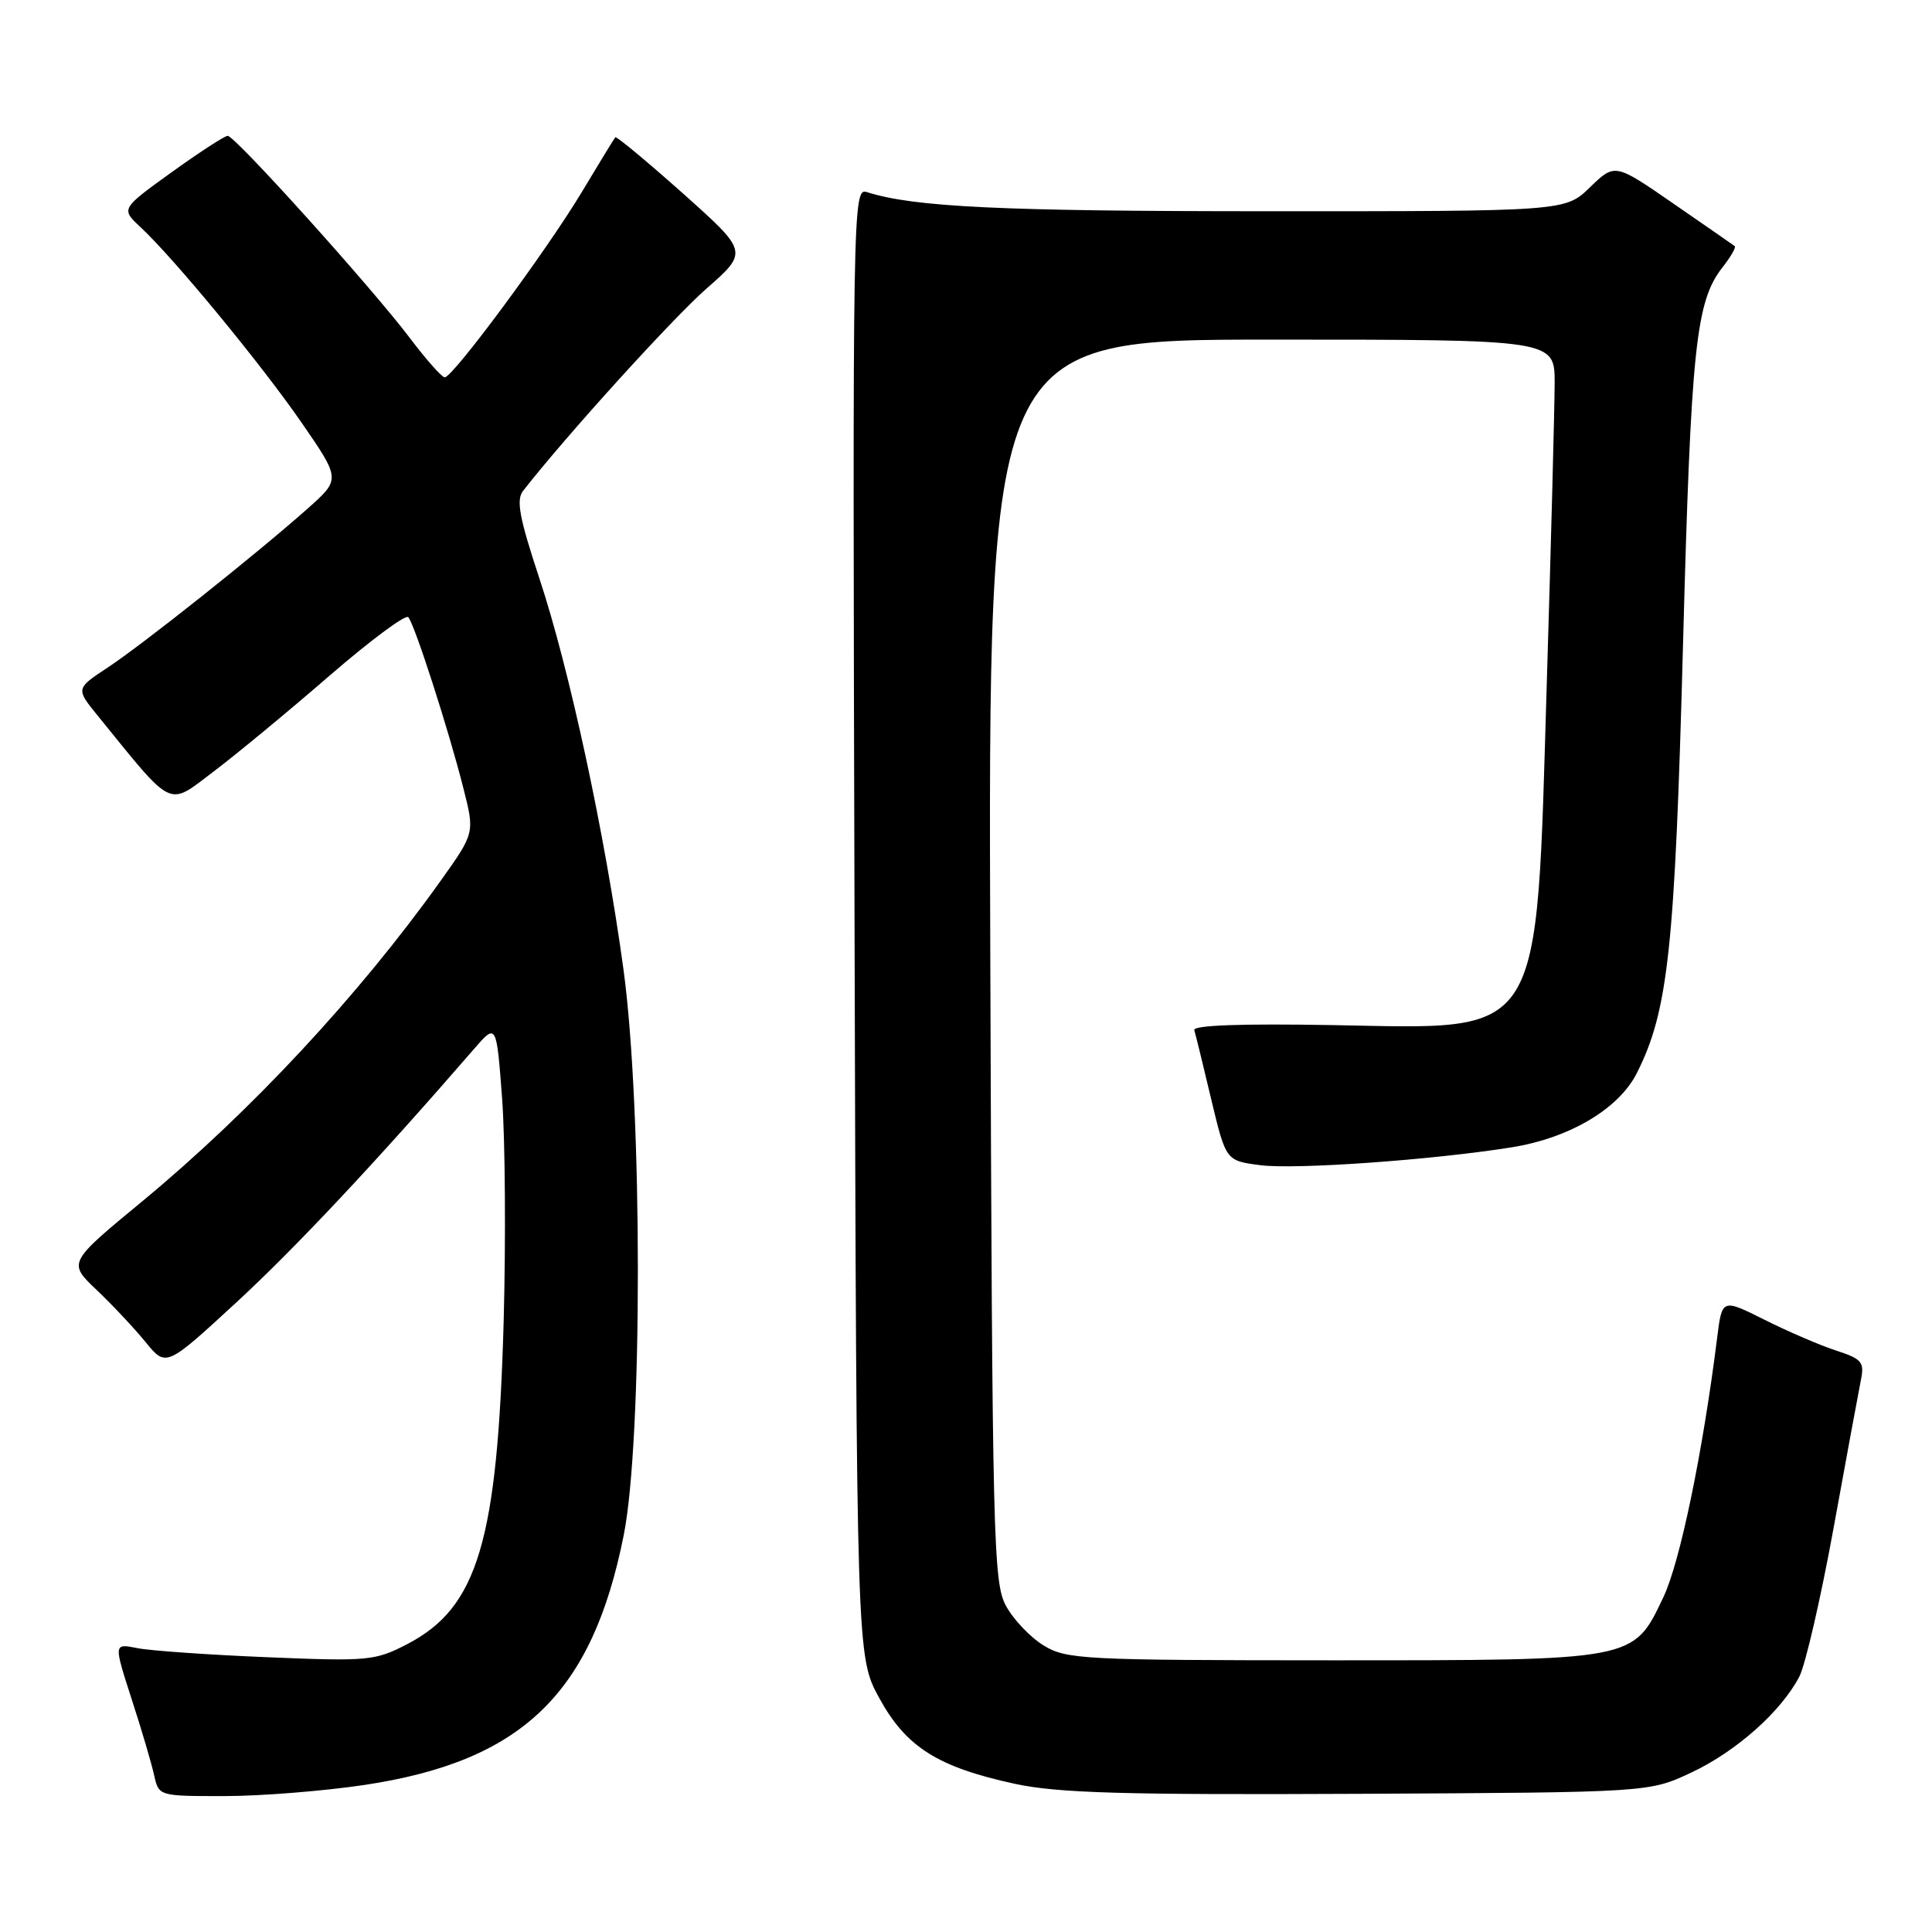 <?xml version="1.0" encoding="UTF-8" standalone="no"?>
<!DOCTYPE svg PUBLIC "-//W3C//DTD SVG 1.1//EN" "http://www.w3.org/Graphics/SVG/1.1/DTD/svg11.dtd" >
<svg xmlns="http://www.w3.org/2000/svg" xmlns:xlink="http://www.w3.org/1999/xlink" version="1.1" viewBox="0 0 256 256">
 <g >
 <path fill="currentColor"
d=" M 48.33 236.51 C 69.20 233.36 78.47 224.42 82.65 203.40 C 85.16 190.76 85.14 147.05 82.62 128.50 C 80.19 110.65 75.46 88.65 71.46 76.61 C 68.82 68.62 68.37 66.24 69.31 65.04 C 75.12 57.61 89.11 42.20 93.59 38.26 C 99.16 33.37 99.16 33.37 90.48 25.62 C 85.70 21.36 81.67 18.02 81.53 18.19 C 81.38 18.36 79.37 21.65 77.06 25.50 C 72.38 33.28 60.01 50.00 58.93 50.00 C 58.55 50.00 56.45 47.63 54.27 44.74 C 49.24 38.09 31.15 18.00 30.17 18.00 C 29.77 18.00 26.42 20.18 22.73 22.83 C 16.02 27.67 16.02 27.67 18.60 30.08 C 23.12 34.30 34.59 48.23 39.96 56.00 C 45.13 63.50 45.13 63.50 40.82 67.34 C 34.06 73.35 18.93 85.38 14.26 88.46 C 10.03 91.25 10.03 91.25 12.98 94.87 C 23.11 107.35 22.15 106.88 28.27 102.26 C 31.30 99.97 38.21 94.26 43.62 89.57 C 49.03 84.89 53.74 81.38 54.10 81.78 C 54.93 82.70 59.45 96.71 61.40 104.44 C 62.91 110.37 62.91 110.37 58.36 116.75 C 47.51 131.95 33.22 147.30 18.86 159.17 C 9.00 167.31 9.00 167.31 12.79 170.91 C 14.87 172.88 17.79 176.00 19.29 177.83 C 22.00 181.16 22.00 181.16 31.25 172.64 C 39.12 165.39 49.88 153.92 62.78 139.03 C 65.78 135.56 65.78 135.56 66.53 145.53 C 66.94 151.01 67.03 164.28 66.74 175.00 C 65.93 204.19 63.32 212.98 53.99 217.84 C 49.71 220.06 48.83 220.15 35.39 219.59 C 27.63 219.27 19.88 218.73 18.17 218.38 C 15.06 217.76 15.06 217.76 17.44 225.13 C 18.76 229.18 20.10 233.74 20.43 235.25 C 21.04 237.99 21.06 238.00 29.77 237.99 C 34.57 237.99 42.92 237.32 48.33 236.51 Z  M 224.09 234.88 C 230.05 232.09 236.04 226.76 238.43 222.14 C 239.23 220.58 241.28 211.70 242.97 202.41 C 244.66 193.11 246.29 184.31 246.58 182.85 C 247.06 180.49 246.70 180.06 243.31 178.96 C 241.21 178.28 236.95 176.45 233.84 174.89 C 228.18 172.06 228.18 172.06 227.53 177.28 C 225.62 192.49 222.61 207.02 220.40 211.65 C 216.39 220.08 216.83 220.00 176.35 220.00 C 143.55 219.99 141.31 219.88 138.30 218.04 C 136.54 216.97 134.29 214.61 133.30 212.79 C 131.62 209.71 131.48 204.23 131.22 127.25 C 130.93 45.00 130.93 45.00 168.47 45.00 C 206.00 45.00 206.00 45.00 206.00 50.75 C 205.99 53.91 205.53 71.77 204.96 90.43 C 203.51 138.42 204.81 136.33 176.53 135.83 C 164.45 135.62 158.05 135.85 158.25 136.50 C 158.42 137.05 159.43 141.17 160.49 145.65 C 162.44 153.80 162.44 153.80 166.97 154.39 C 171.60 155.00 189.86 153.70 200.34 152.02 C 207.98 150.79 214.49 146.93 216.88 142.21 C 221.04 133.97 221.93 125.81 223.01 85.37 C 224.07 45.94 224.70 39.92 228.26 35.40 C 229.34 34.02 230.06 32.77 229.86 32.61 C 229.66 32.46 226.01 29.92 221.74 26.98 C 213.98 21.62 213.98 21.62 210.69 24.81 C 207.40 28.00 207.40 28.00 167.95 27.99 C 132.64 27.99 121.11 27.44 114.88 25.46 C 112.99 24.86 112.97 26.55 113.23 122.18 C 113.50 219.50 113.50 219.50 116.50 224.99 C 120.06 231.50 124.25 234.15 134.50 236.37 C 140.17 237.59 148.83 237.84 180.00 237.69 C 218.50 237.50 218.50 237.50 224.09 234.88 Z "/>
</g>
</svg>